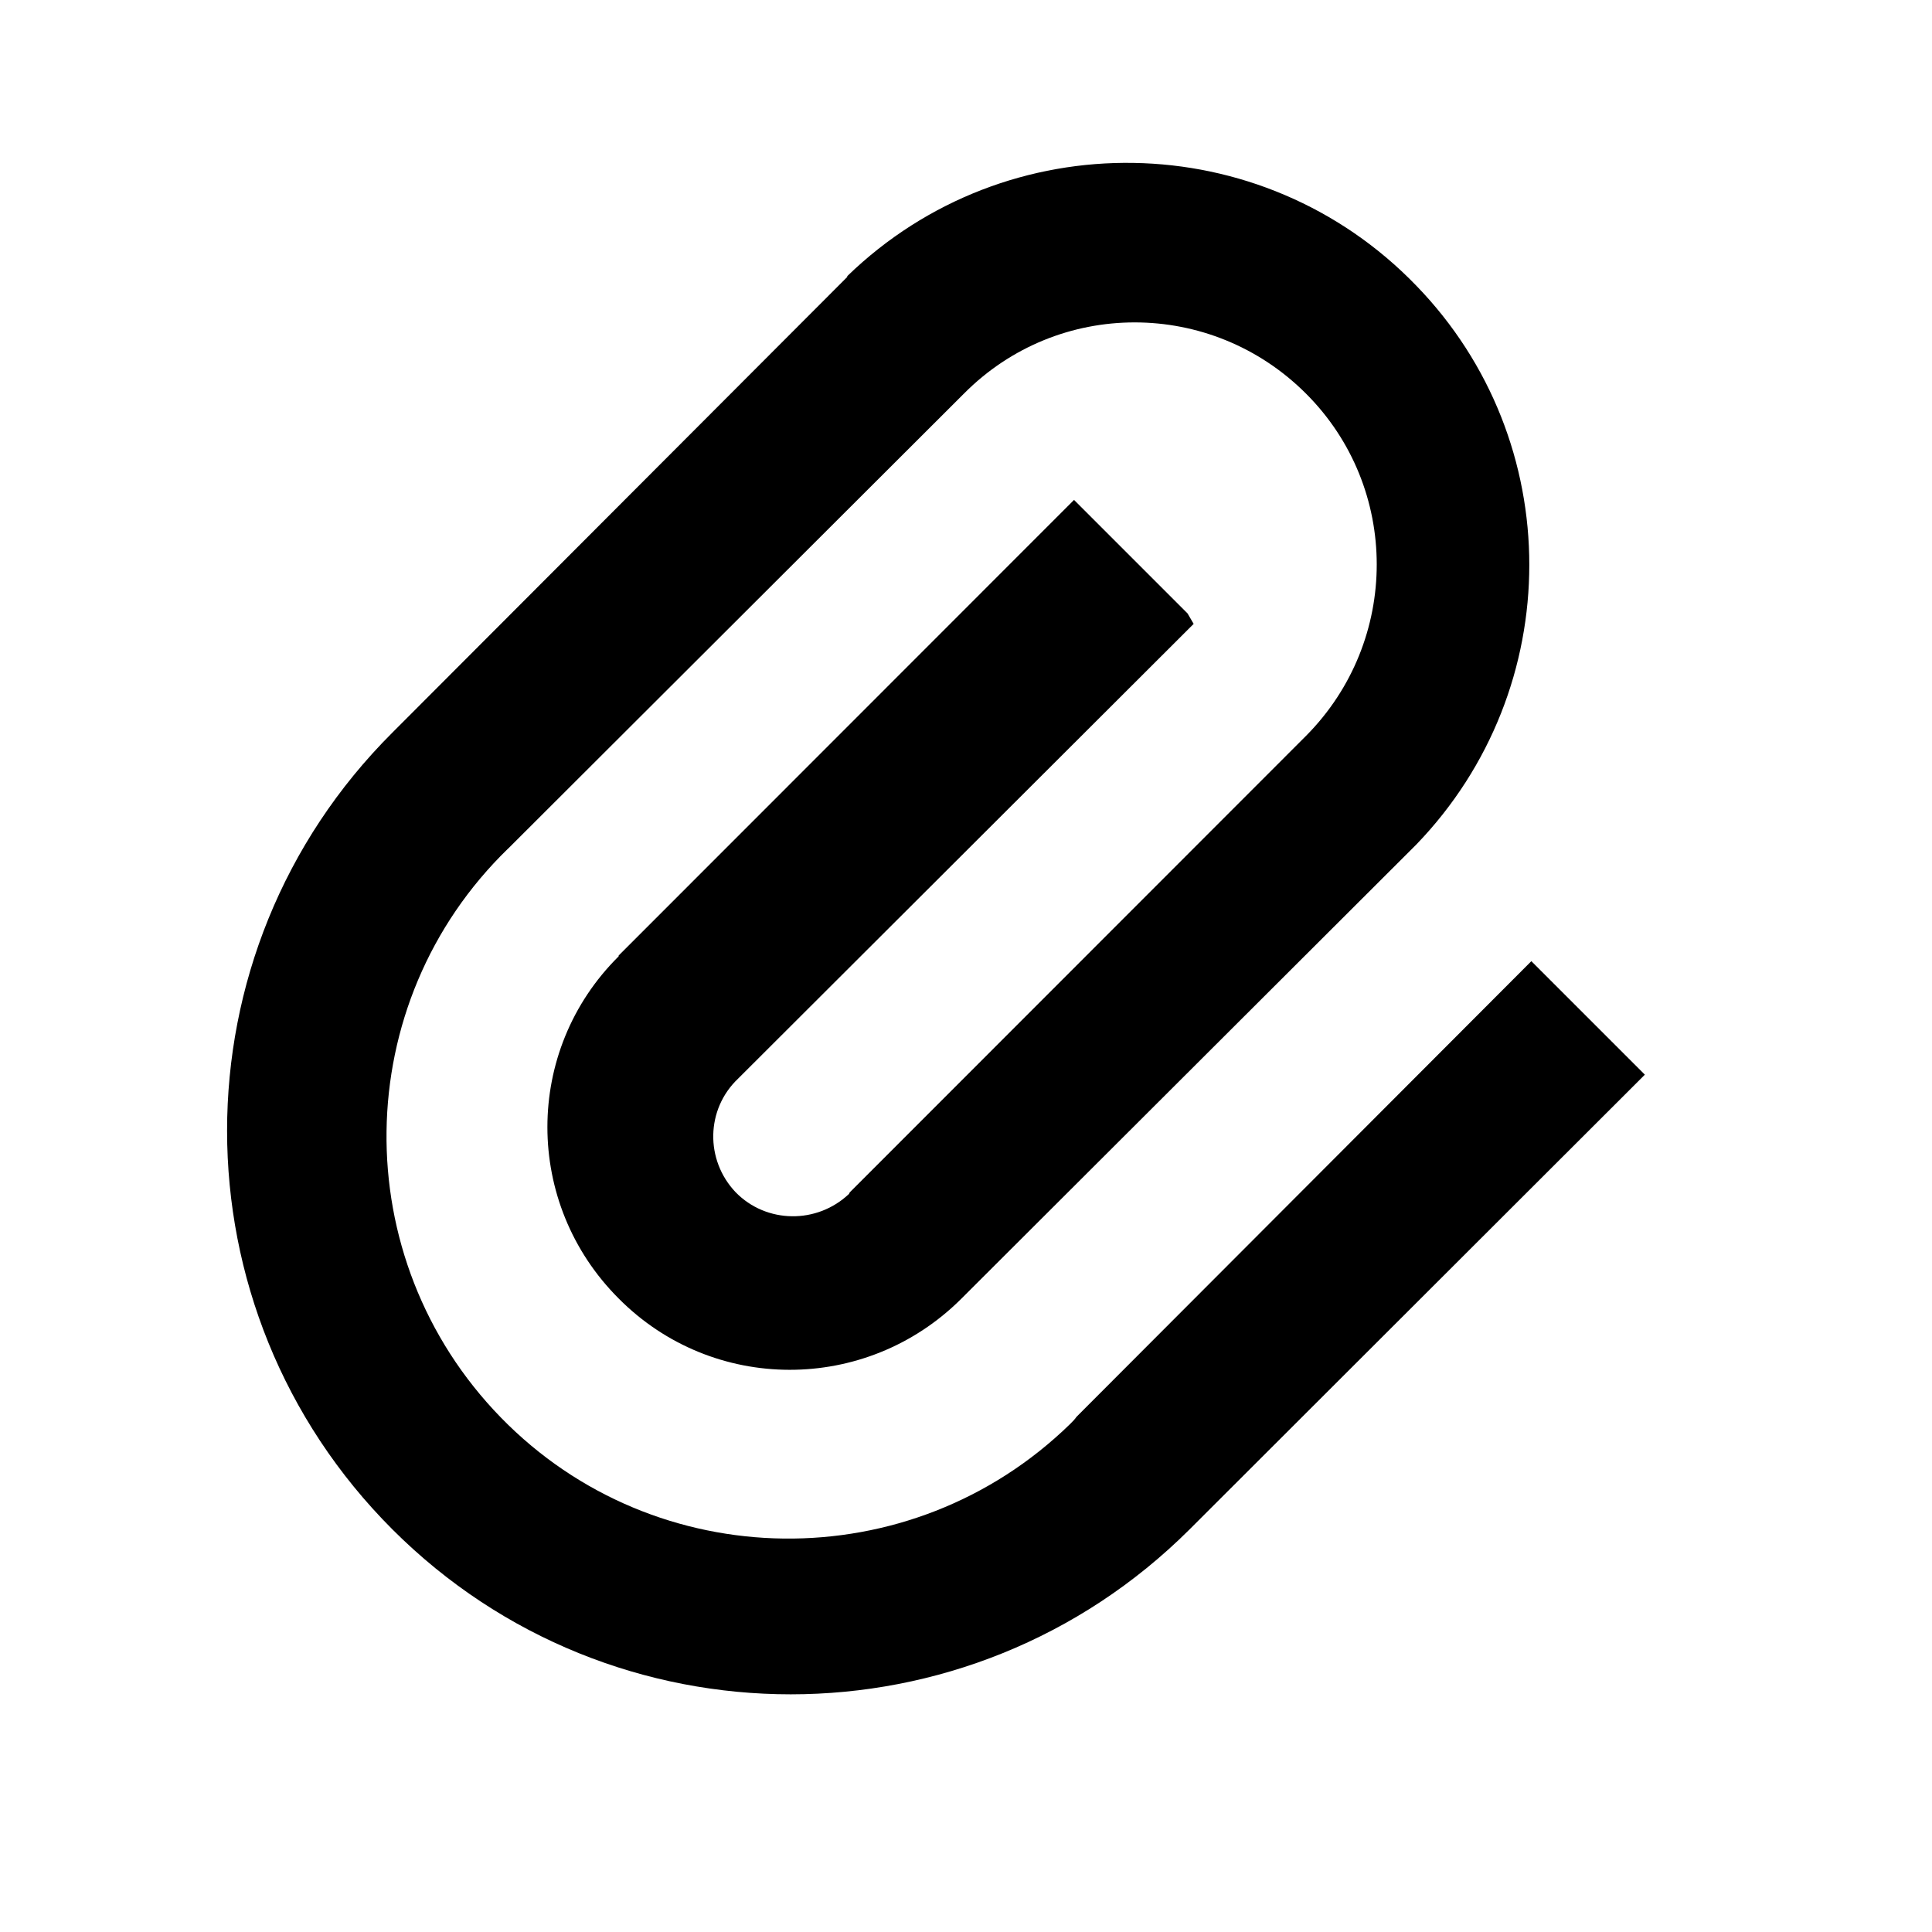 <svg viewBox="0 0 24 24" xmlns="http://www.w3.org/2000/svg"><path fill="none" d="M0 0h24v24H0Z"/><path d="M14.828 7.75l-5.66 5.65h0c-.4.38-.41 1.01-.03 1.41 .38.39 1.01.4 1.41.02 0-.01.01-.02.02-.03l5.657-5.66v0c1.17-1.18 1.17-3.08-.001-4.25 -1.18-1.18-3.08-1.18-4.25 0l-5.66 5.65h-.001c-1.98 1.92-2.02 5.09-.09 7.07 1.92 1.97 5.09 2.01 7.07.08 .03-.03.06-.06.08-.09l5.65-5.66 1.41 1.41L14.776 19h0c-2.74 2.73-7.17 2.73-9.9 0 -2.74-2.74-2.74-7.17-.001-9.9l5.65-5.66V3.43c1.98-1.92 5.15-1.87 7.07.12 1.87 1.93 1.87 5 0 6.94l-5.66 5.65v0c-1.18 1.17-3.08 1.17-4.25-.01 -1.18-1.18-1.18-3.08 0-4.25 0 0 0-.01 0-.01l5.657-5.66 1.41 1.41Z"/></svg>